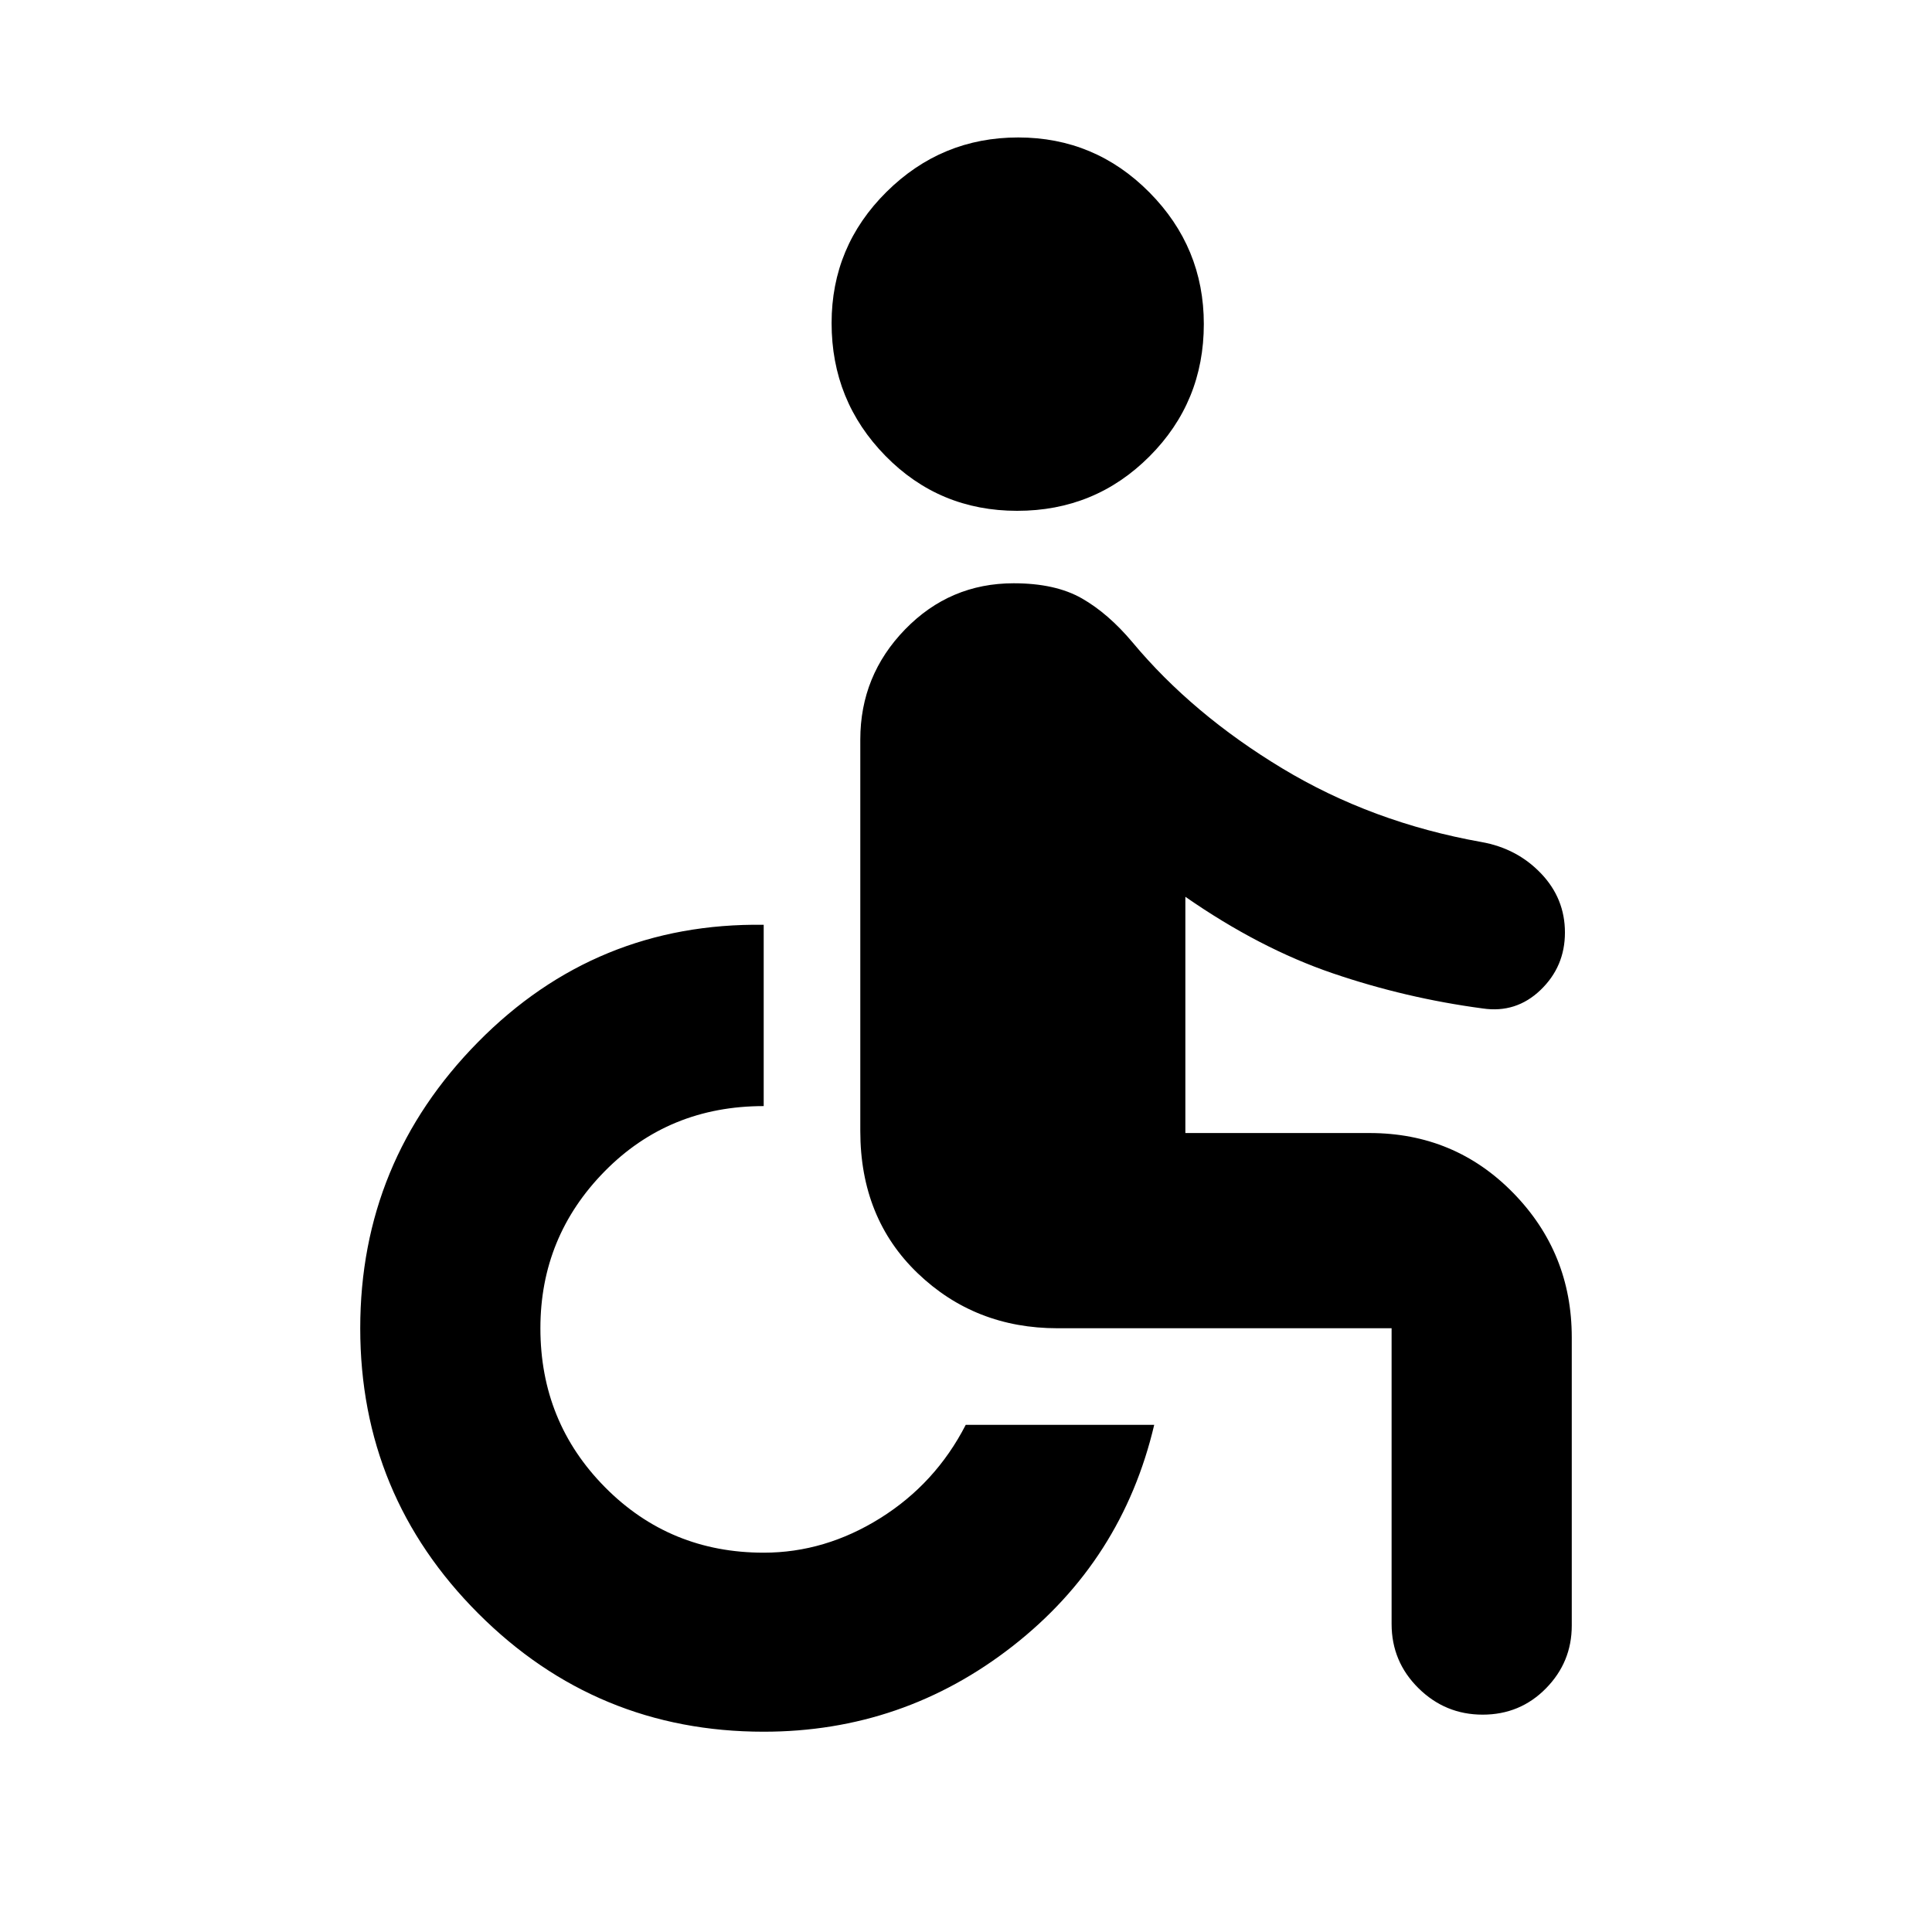 <svg xmlns="http://www.w3.org/2000/svg" height="20" viewBox="0 -960 960 960" width="20"><path d="M505.448-706.174q-38.709 0-65.47-27.292-26.761-27.291-26.761-66 0-38.144 27.291-65.187 27.292-27.044 65.436-27.044 38.143 0 65.187 27.291 27.043 27.292 27.043 65.435 0 38.709-27.008 65.753-27.009 27.044-65.718 27.044Zm186.03 553.13V-300H525.479q-41.005 0-69.503-27.348-28.498-27.348-28.498-70.653v-194.521q0-31.826 22.258-54.739 22.259-22.913 53.96-22.913 20.739 0 33.891 7.521 13.152 7.522 25.152 21.826 29.739 35.652 74.348 62.587 44.609 26.934 99 36.63 17.696 3.131 29.609 15.585t11.913 29.391q0 16.938-12.13 28.568-12.131 11.631-28.76 9.156-38.24-5.091-74.545-17.482-36.304-12.391-73.173-37.999v117.39h91.477q42.348 0 71.435 29.763 29.088 29.762 29.088 71.76v143.243q0 18.148-12.833 31.191Q755.335-108 736.732-108q-18.602 0-31.928-13.176t-13.326-31.868Zm-312 53.523q-83.071 0-141.775-58.704Q178.999-216.929 178.999-300q0-82.826 58.544-142.218 58.544-59.391 141.935-58.261v90.088q-47.174 0-79.065 32.457-31.891 32.456-31.891 77.934 0 46.609 32.174 79.065 32.174 32.456 78.782 32.456 30.478 0 57.934-17.173 27.457-17.174 42.457-46.348h93.653q-15.87 67.391-70.313 109.935-54.443 42.544-123.731 42.544Z"/></svg>